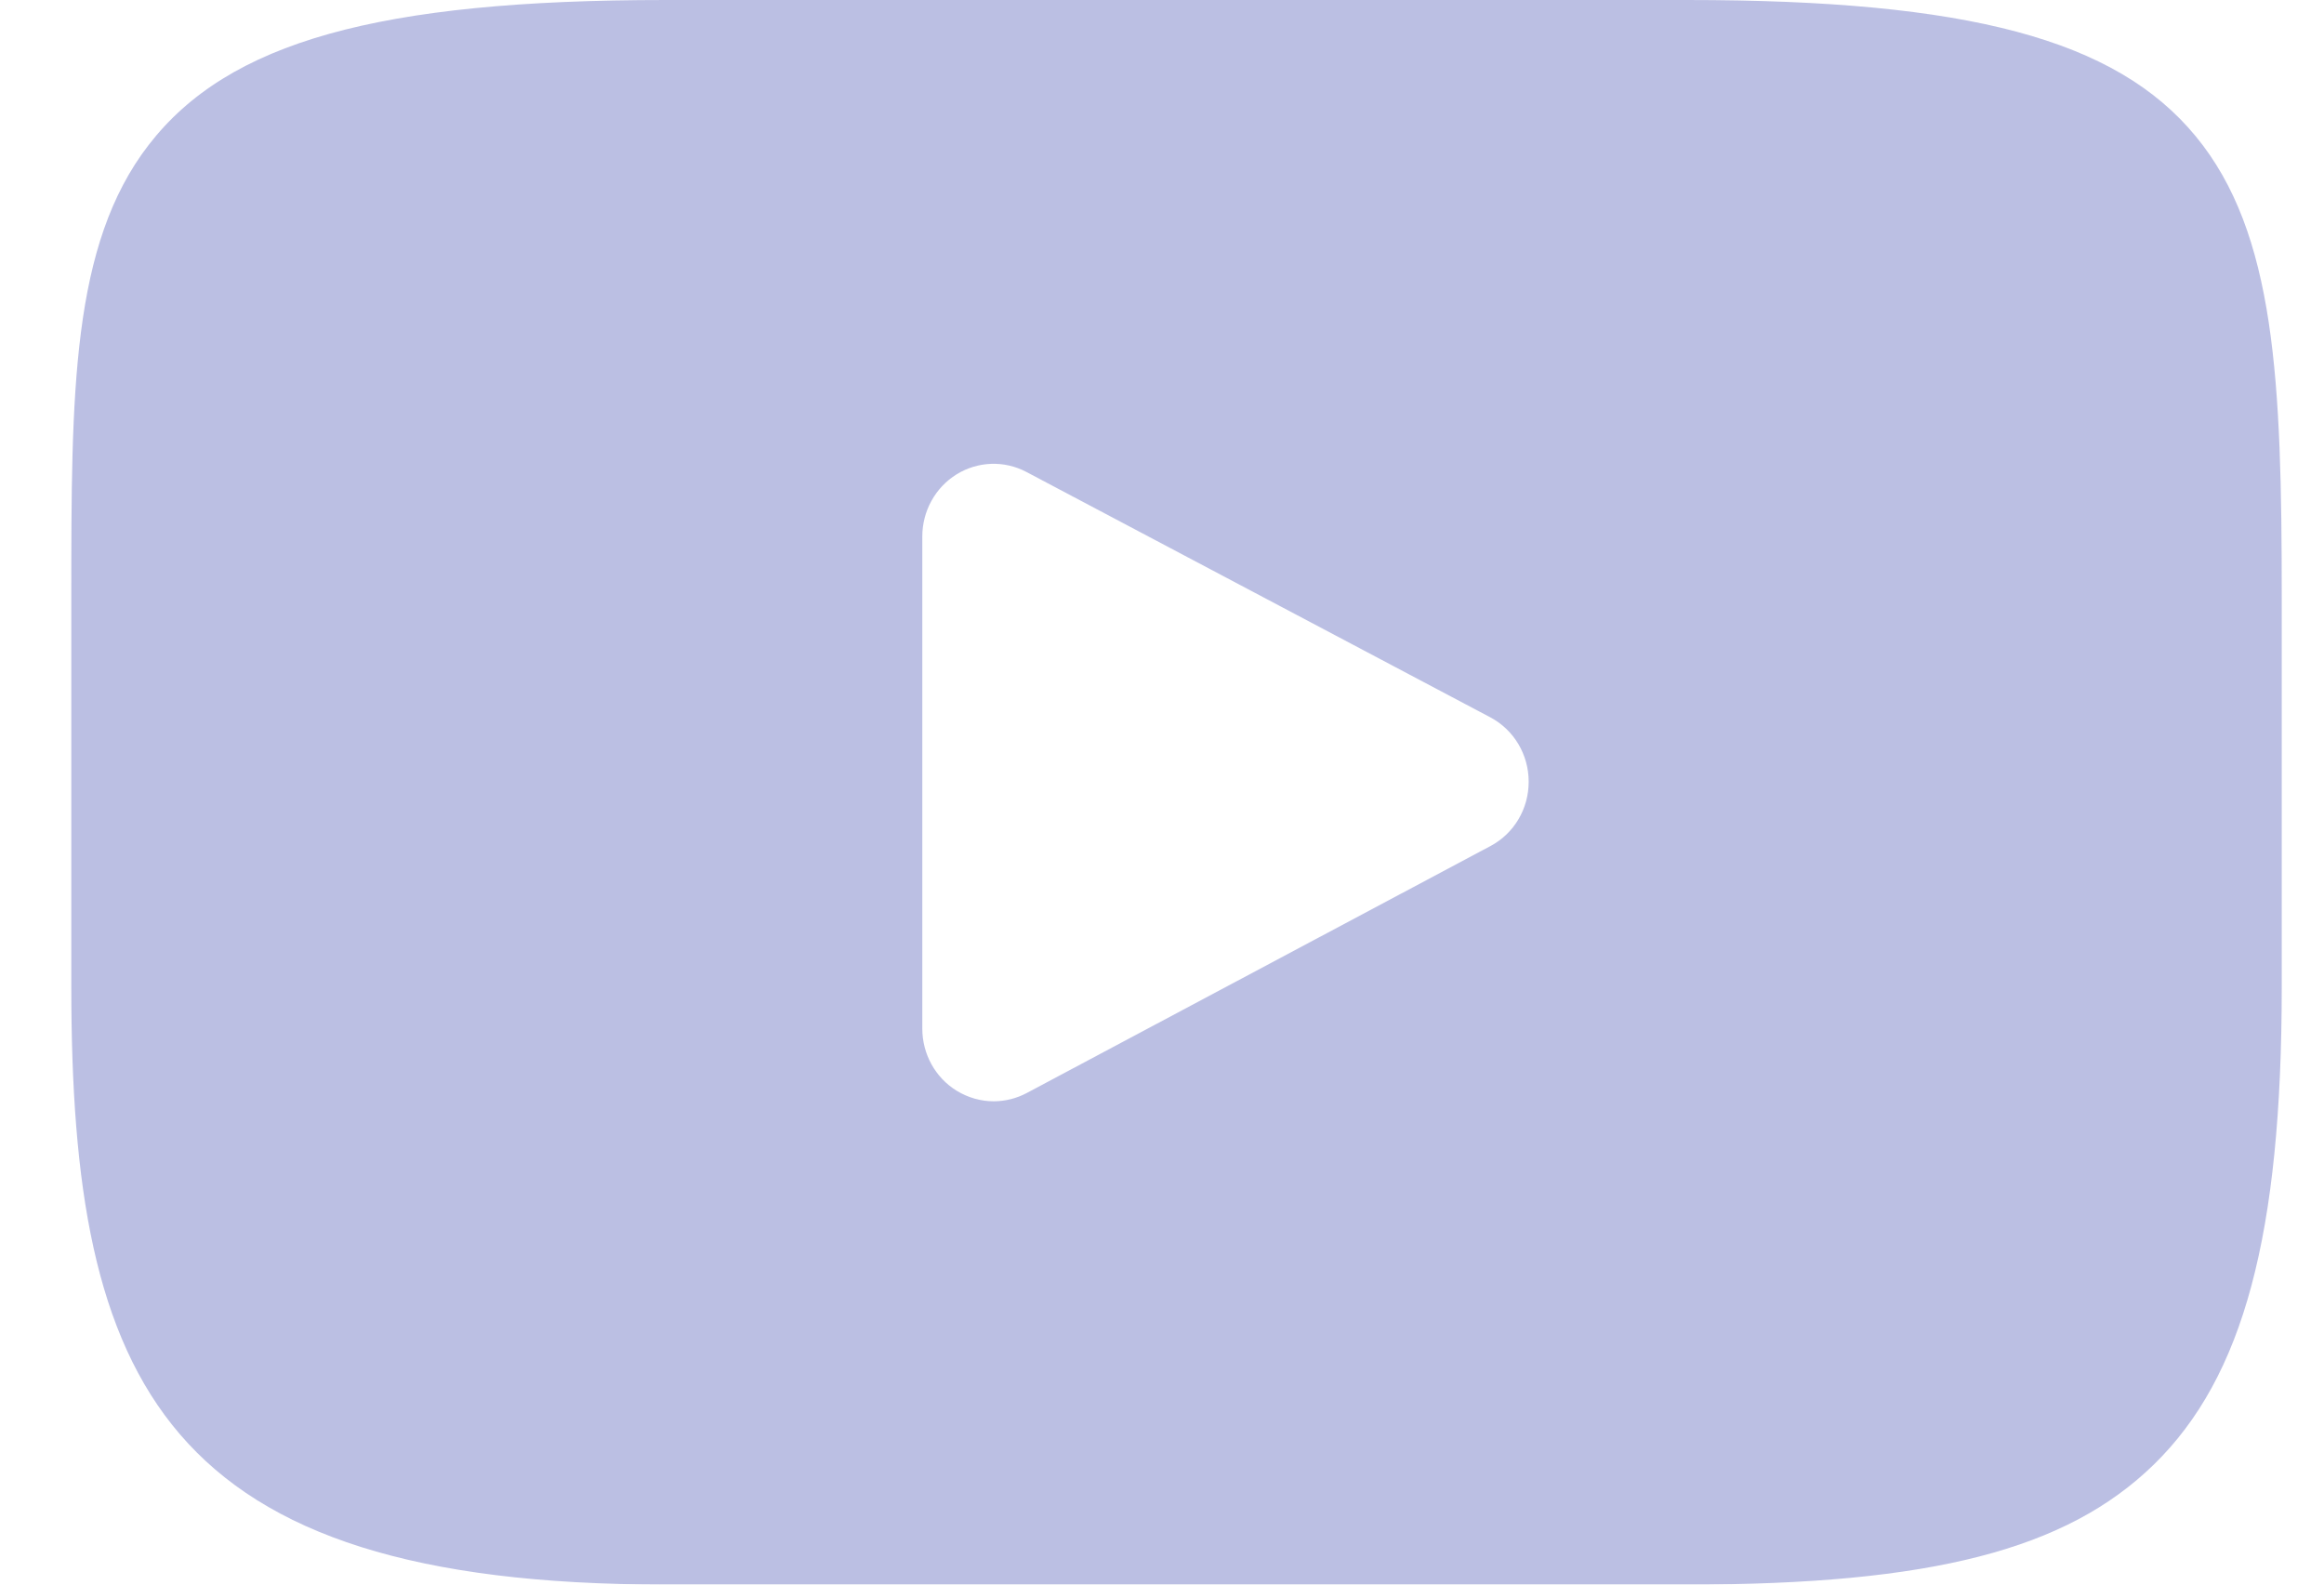 <svg width="22" height="15" viewBox="0 0 22 15" fill="none" xmlns="http://www.w3.org/2000/svg">
<g opacity="0.5">
<path d="M20.784 1.288C20.029 0.373 18.634 0 15.971 0H6.303C3.579 0 2.161 0.397 1.408 1.371C0.675 2.32 0.675 3.719 0.675 5.655V9.345C0.675 13.096 1.545 15 6.303 15H15.971C18.281 15 19.561 14.671 20.389 13.864C21.238 13.036 21.6 11.685 21.6 9.345V5.655C21.6 3.613 21.543 2.206 20.784 1.288ZM14.109 8.009L9.719 10.347C9.621 10.399 9.513 10.425 9.406 10.425C9.285 10.425 9.164 10.391 9.056 10.325C8.854 10.201 8.731 9.978 8.731 9.737V5.078C8.731 4.838 8.854 4.615 9.056 4.49C9.257 4.366 9.508 4.357 9.717 4.468L14.107 6.79C14.331 6.908 14.471 7.143 14.471 7.399C14.472 7.656 14.332 7.891 14.109 8.009Z" fill="#7880C8"/>
</g>
</svg>
